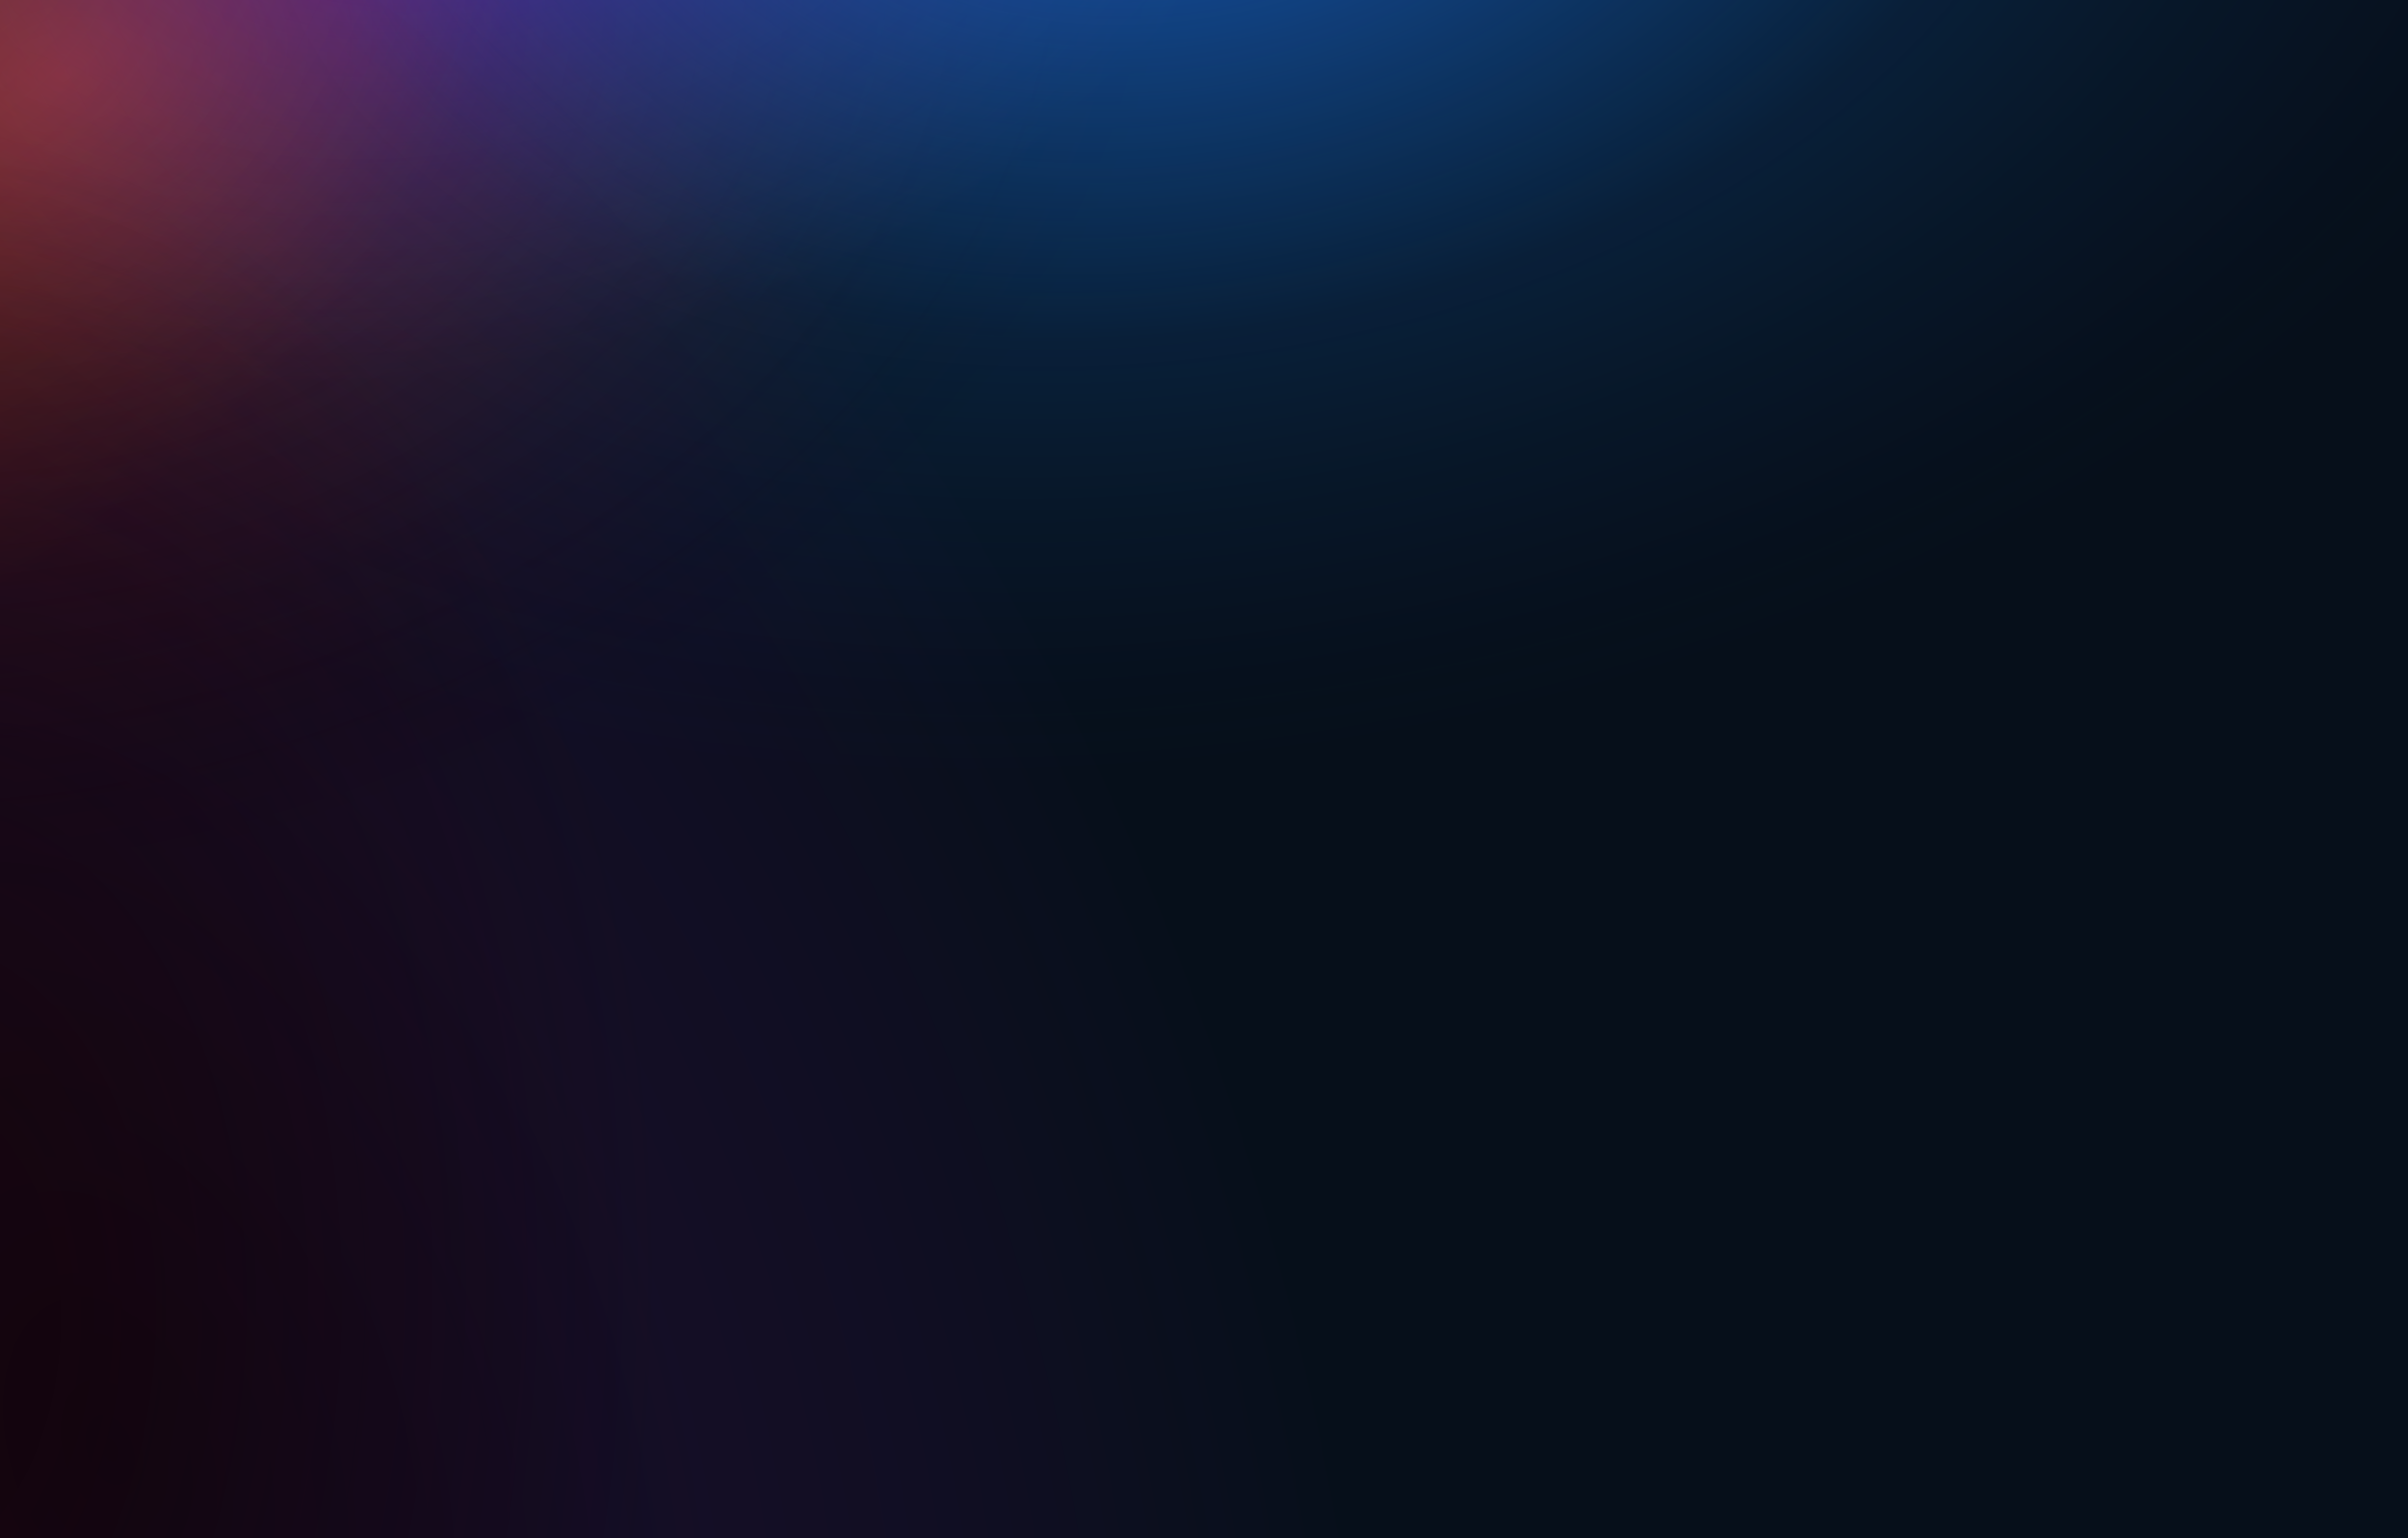 <svg width="1440" height="920" viewBox="0 0 1440 920" fill="none" xmlns="http://www.w3.org/2000/svg">
<rect width="1440" height="920" fill="#07101C"/>
<rect width="1440" height="920" fill="url(#paint0_radial_30288_2559)" fill-opacity="0.8"/>
<rect width="1440" height="920" fill="url(#paint1_radial_30288_2559)" fill-opacity="0.6"/>
<rect width="1440" height="920" fill="url(#paint2_radial_30288_2559)" fill-opacity="0.8"/>
<rect width="1440" height="920" fill="url(#paint3_radial_30288_2559)" fill-opacity="0.15"/>
<rect width="1440" height="920" fill="url(#paint4_radial_30288_2559)" fill-opacity="0.2"/>
<rect width="1440" height="920" fill="url(#paint5_radial_30288_2559)" fill-opacity="0.5"/>
<rect width="1440" height="920" fill="url(#paint6_radial_30288_2559)" fill-opacity="0.3"/>
<defs>
<radialGradient id="paint0_radial_30288_2559" cx="0" cy="0" r="1" gradientTransform="matrix(225.5 425 -642.246 254.148 34.5 48)" gradientUnits="userSpaceOnUse">
<stop stop-color="#A52C2C"/>
<stop offset="1" stop-opacity="0"/>
</radialGradient>
<radialGradient id="paint1_radial_30288_2559" cx="0" cy="0" r="1" gradientUnits="userSpaceOnUse" gradientTransform="translate(269.5 -108.5) rotate(78.107) scale(327.531 512.657)">
<stop stop-color="#7C03F6"/>
<stop offset="1" stop-color="#493260" stop-opacity="0"/>
</radialGradient>
<radialGradient id="paint2_radial_30288_2559" cx="0" cy="0" r="1" gradientTransform="matrix(21.5 736 -1128.69 100.749 698.5 -134.5)" gradientUnits="userSpaceOnUse">
<stop stop-color="#21417C"/>
<stop offset="0.106" stop-color="#1D6ADB" stop-opacity="0.829"/>
<stop offset="0.457" stop-color="#1170CF" stop-opacity="0.2"/>
<stop offset="0.808" stop-opacity="0.1"/>
</radialGradient>
<radialGradient id="paint3_radial_30288_2559" cx="0" cy="0" r="1" gradientUnits="userSpaceOnUse" gradientTransform="translate(69.5 886) rotate(-19.571) scale(1491.15 2333.97)">
<stop stop-color="#75006F"/>
<stop offset="0.481" stop-color="#FF00F2" stop-opacity="0"/>
</radialGradient>
<radialGradient id="paint4_radial_30288_2559" cx="0" cy="0" r="1" gradientUnits="userSpaceOnUse" gradientTransform="translate(-24 -29.5) rotate(33.856) scale(623.763 976.325)">
<stop offset="0.005" stop-color="#FF7B00"/>
<stop offset="0.495" stop-color="#FF7B00" stop-opacity="0"/>
<stop offset="0.885" stop-opacity="0"/>
</radialGradient>
<radialGradient id="paint5_radial_30288_2559" cx="0" cy="0" r="1" gradientUnits="userSpaceOnUse" gradientTransform="translate(-52 791.5) rotate(2.465) scale(453.42 709.7)">
<stop offset="0.202" stop-color="#1E0000"/>
<stop offset="1" stop-color="#1E0000" stop-opacity="0"/>
</radialGradient>
<radialGradient id="paint6_radial_30288_2559" cx="0" cy="0" r="1" gradientUnits="userSpaceOnUse" gradientTransform="translate(64 871) rotate(-18.479) scale(413.31 646.92)">
<stop/>
<stop offset="0.851" stop-opacity="0"/>
</radialGradient>
</defs>
</svg>

